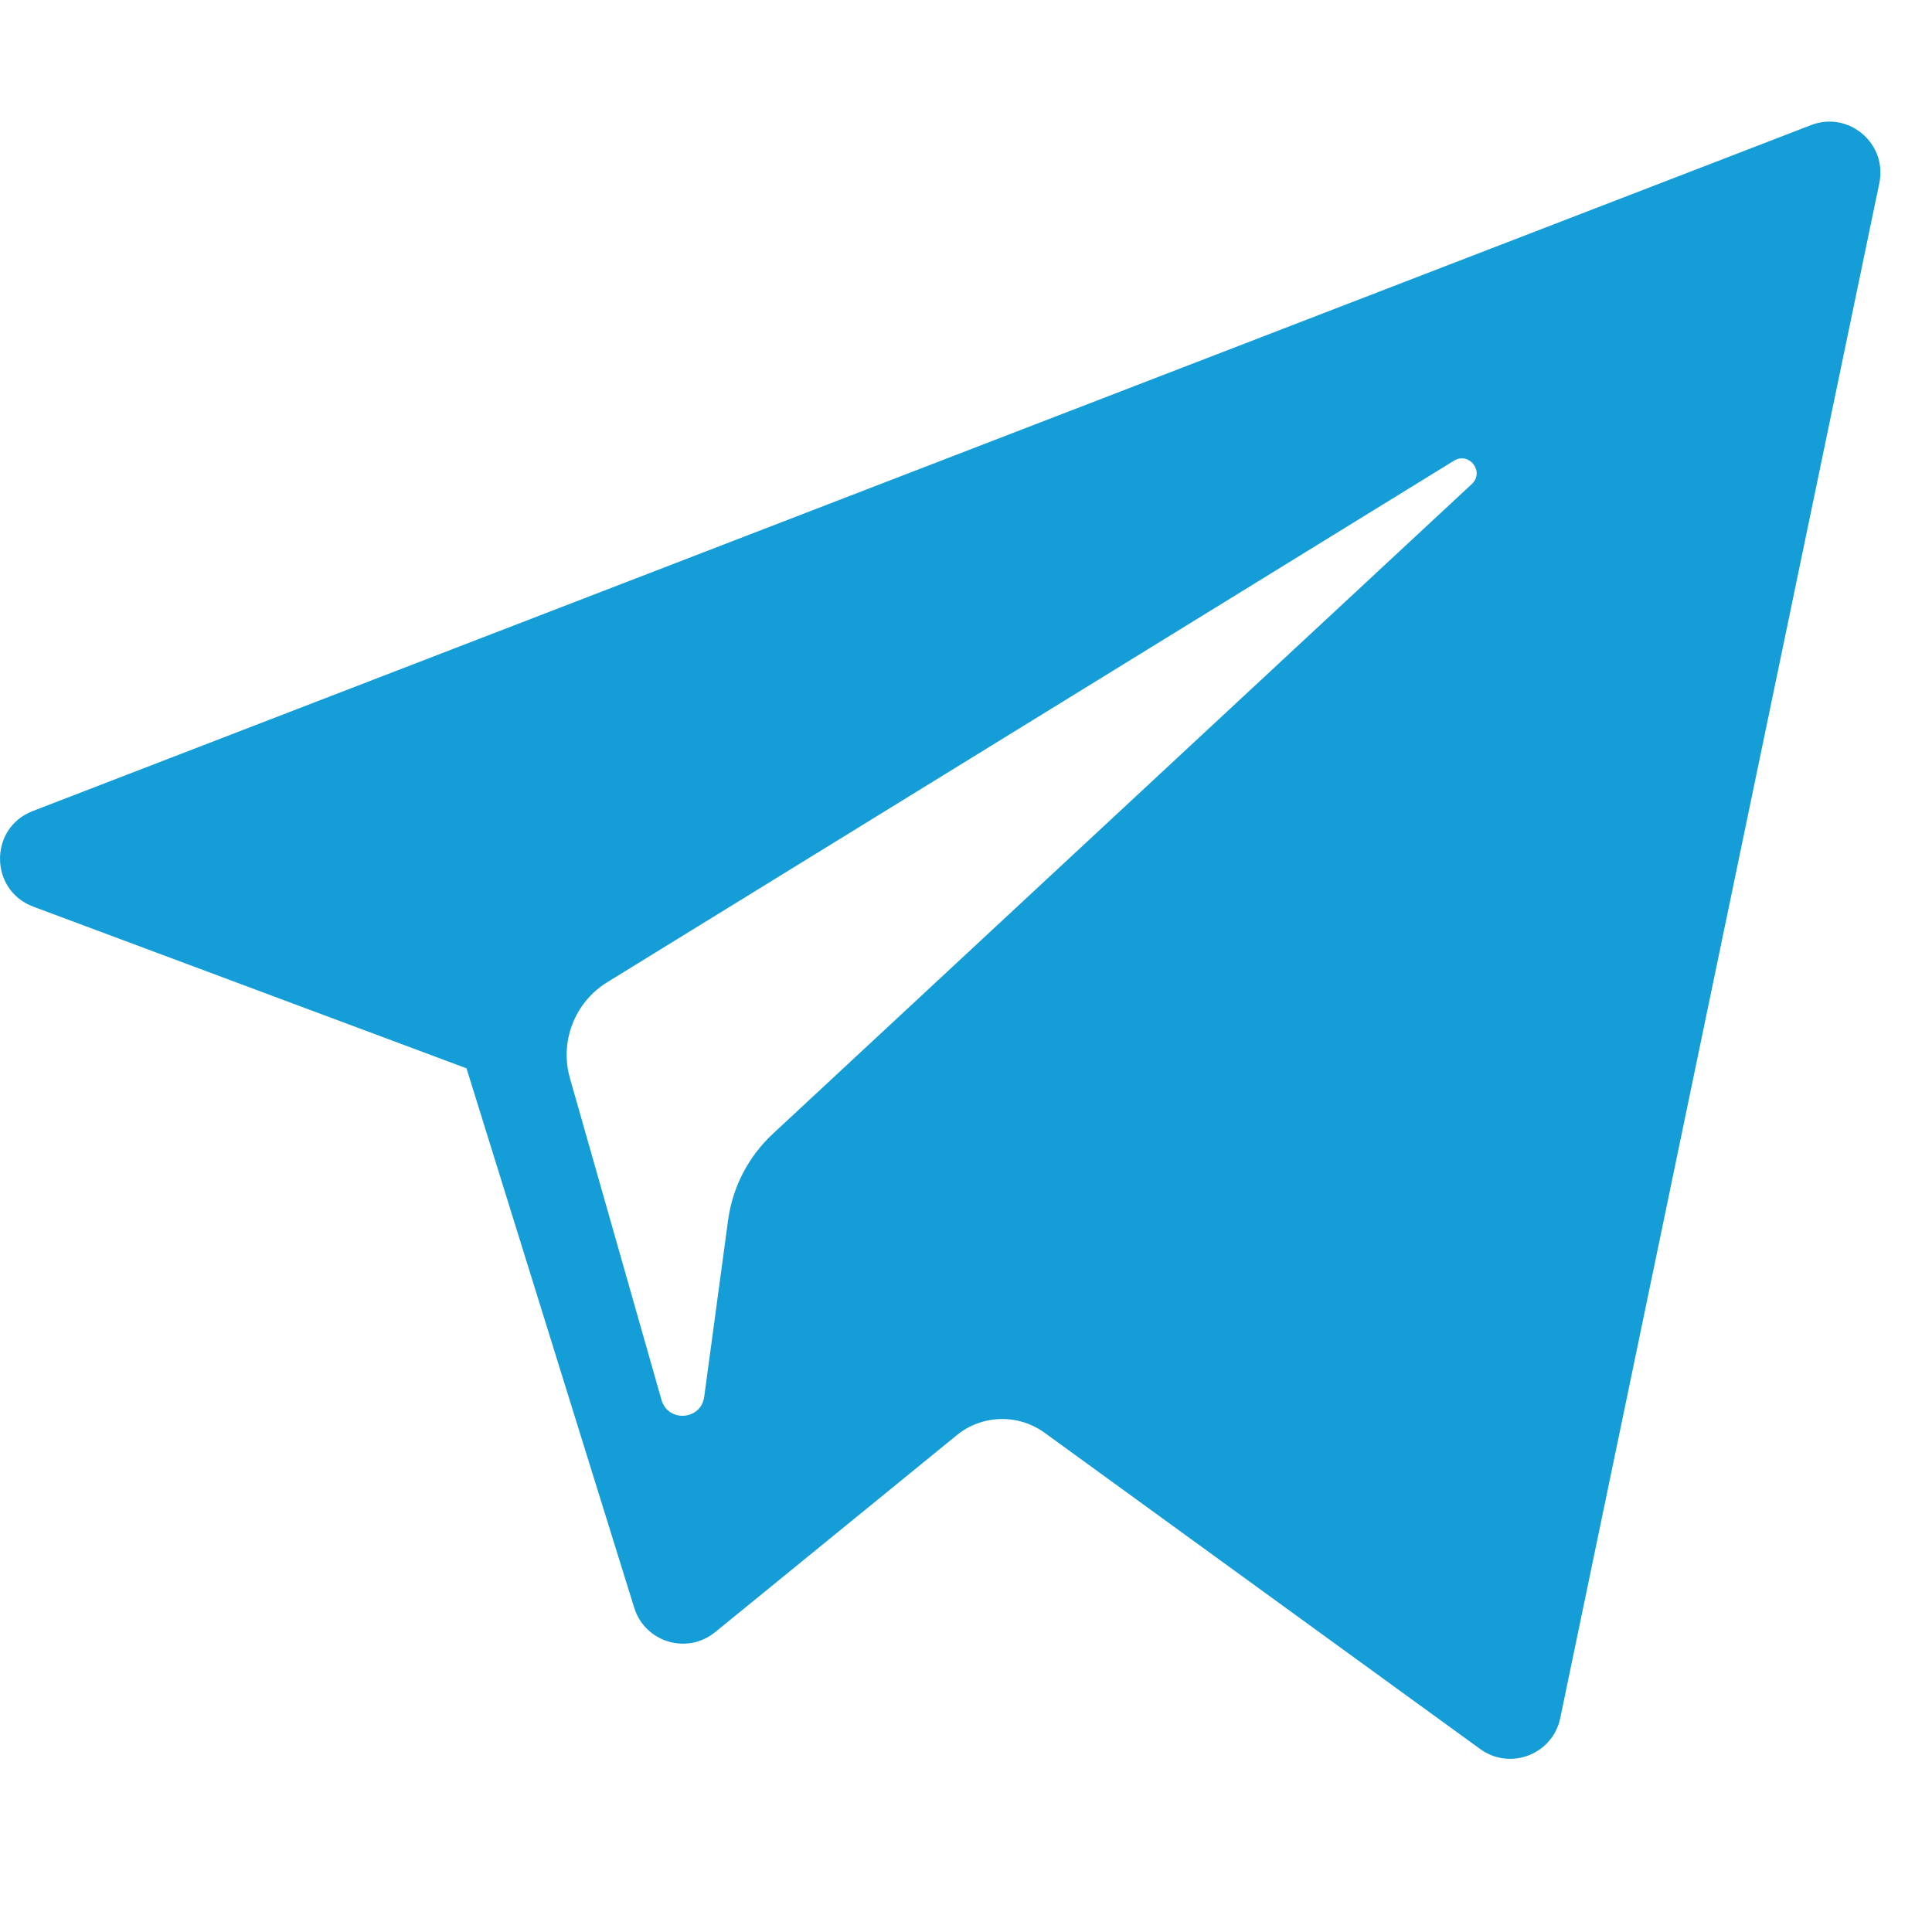 <svg width="26" height="26" viewBox="0 0 26 26" fill="none" xmlns="http://www.w3.org/2000/svg">
<g clip-path="url(#clip0_226_3260)">
<path d="M0.447 12.201L6.278 14.377L8.535 21.636C8.679 22.101 9.248 22.273 9.625 21.964L12.876 19.314C13.216 19.037 13.701 19.023 14.057 19.281L19.92 23.538C20.324 23.831 20.895 23.61 20.997 23.122L25.291 2.465C25.402 1.932 24.878 1.487 24.371 1.684L0.44 10.915C-0.15 11.143 -0.145 11.979 0.447 12.201ZM8.171 13.219L19.567 6.2C19.772 6.074 19.983 6.351 19.807 6.514L10.402 15.257C10.071 15.565 9.858 15.976 9.798 16.423L9.477 18.797C9.435 19.114 8.99 19.146 8.902 18.839L7.67 14.51C7.529 14.016 7.734 13.489 8.171 13.219Z" fill="#159DD7"/>
</g>
<defs>
<clipPath id="clip0_226_3260">
<rect width="25.306" height="25.306" fill="white"/>
</clipPath>
</defs>
</svg>
